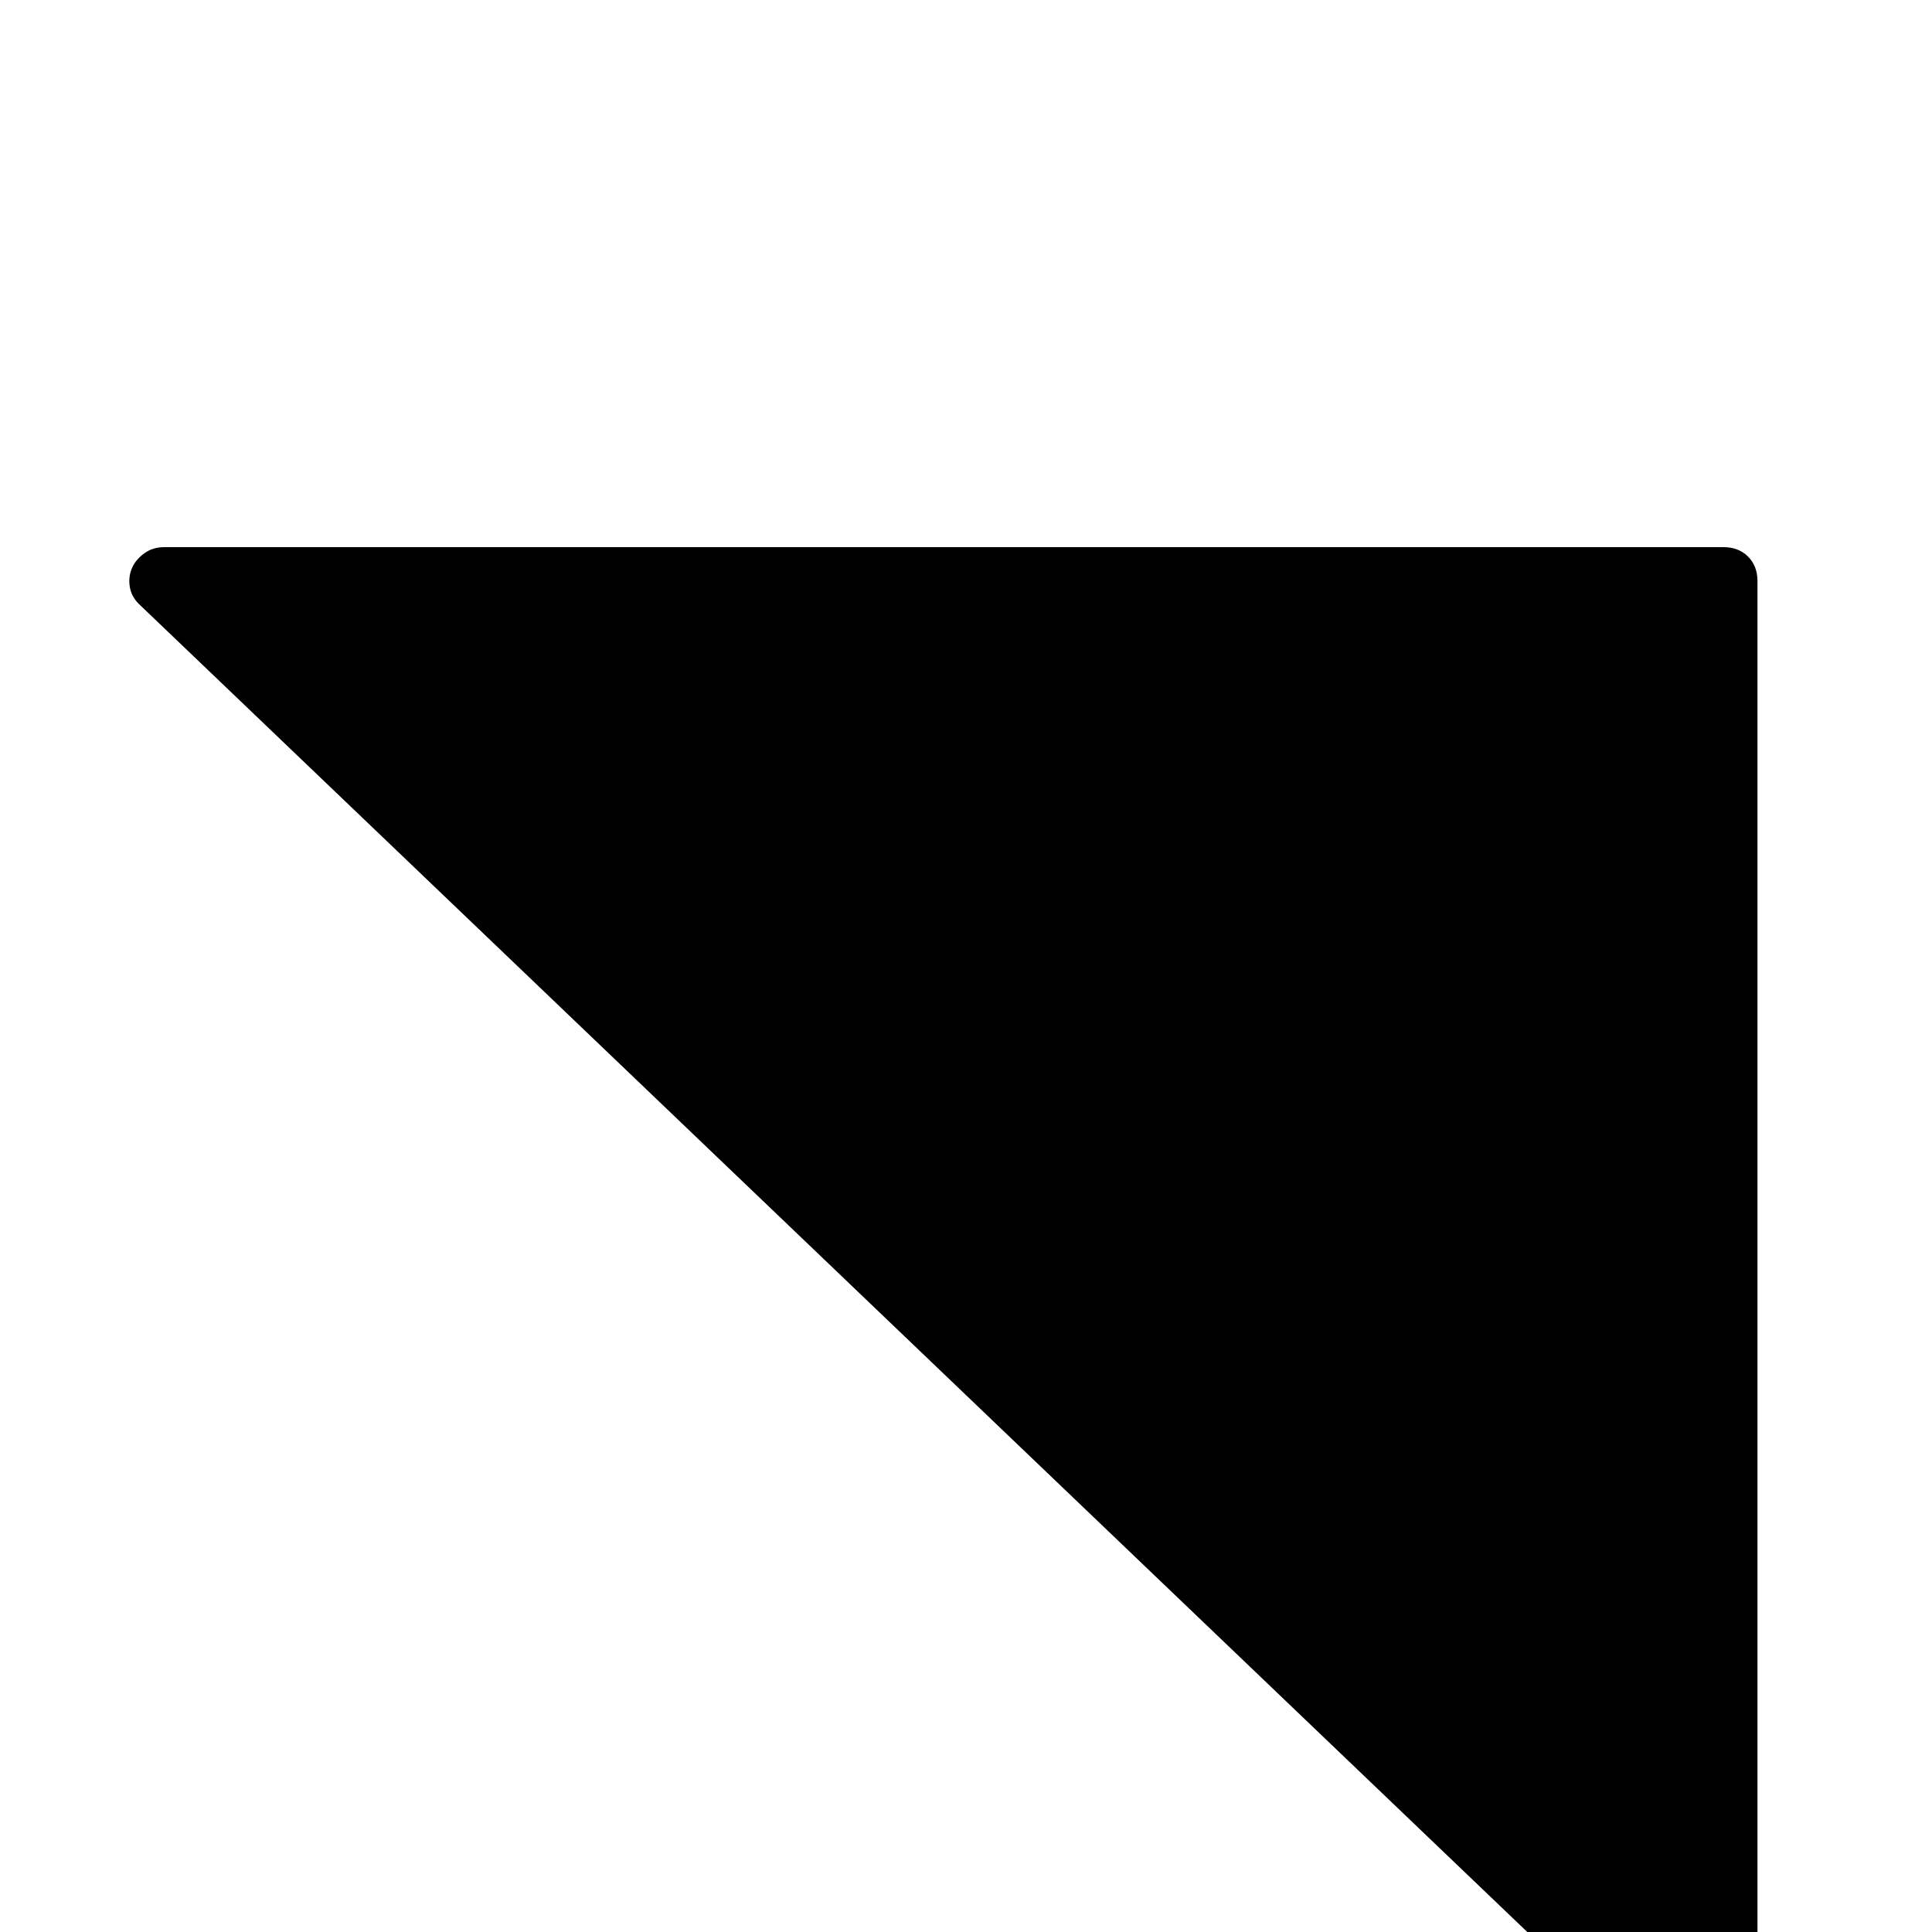 <?xml version="1.0" standalone="no"?>
<!DOCTYPE svg PUBLIC "-//W3C//DTD SVG 1.1//EN" "http://www.w3.org/Graphics/SVG/1.1/DTD/svg11.dtd" >
<svg xmlns="http://www.w3.org/2000/svg" xmlns:xlink="http://www.w3.org/1999/xlink" version="1.1" viewBox="0 -410 2048 2048">
  <g transform="matrix(1 0 0 -1 0 1638)">
   <path fill="currentColor"
d="M147 1408q-8 8 -9.5 18.5t2.5 19.5t13 15.5t21 6.5h1653q16 0 26 -10t10 -26v-1581q0 -11 -6 -20t-15 -13t-19.5 -3t-19.5 9l-1656 1584v0z" />
  </g>

</svg>
